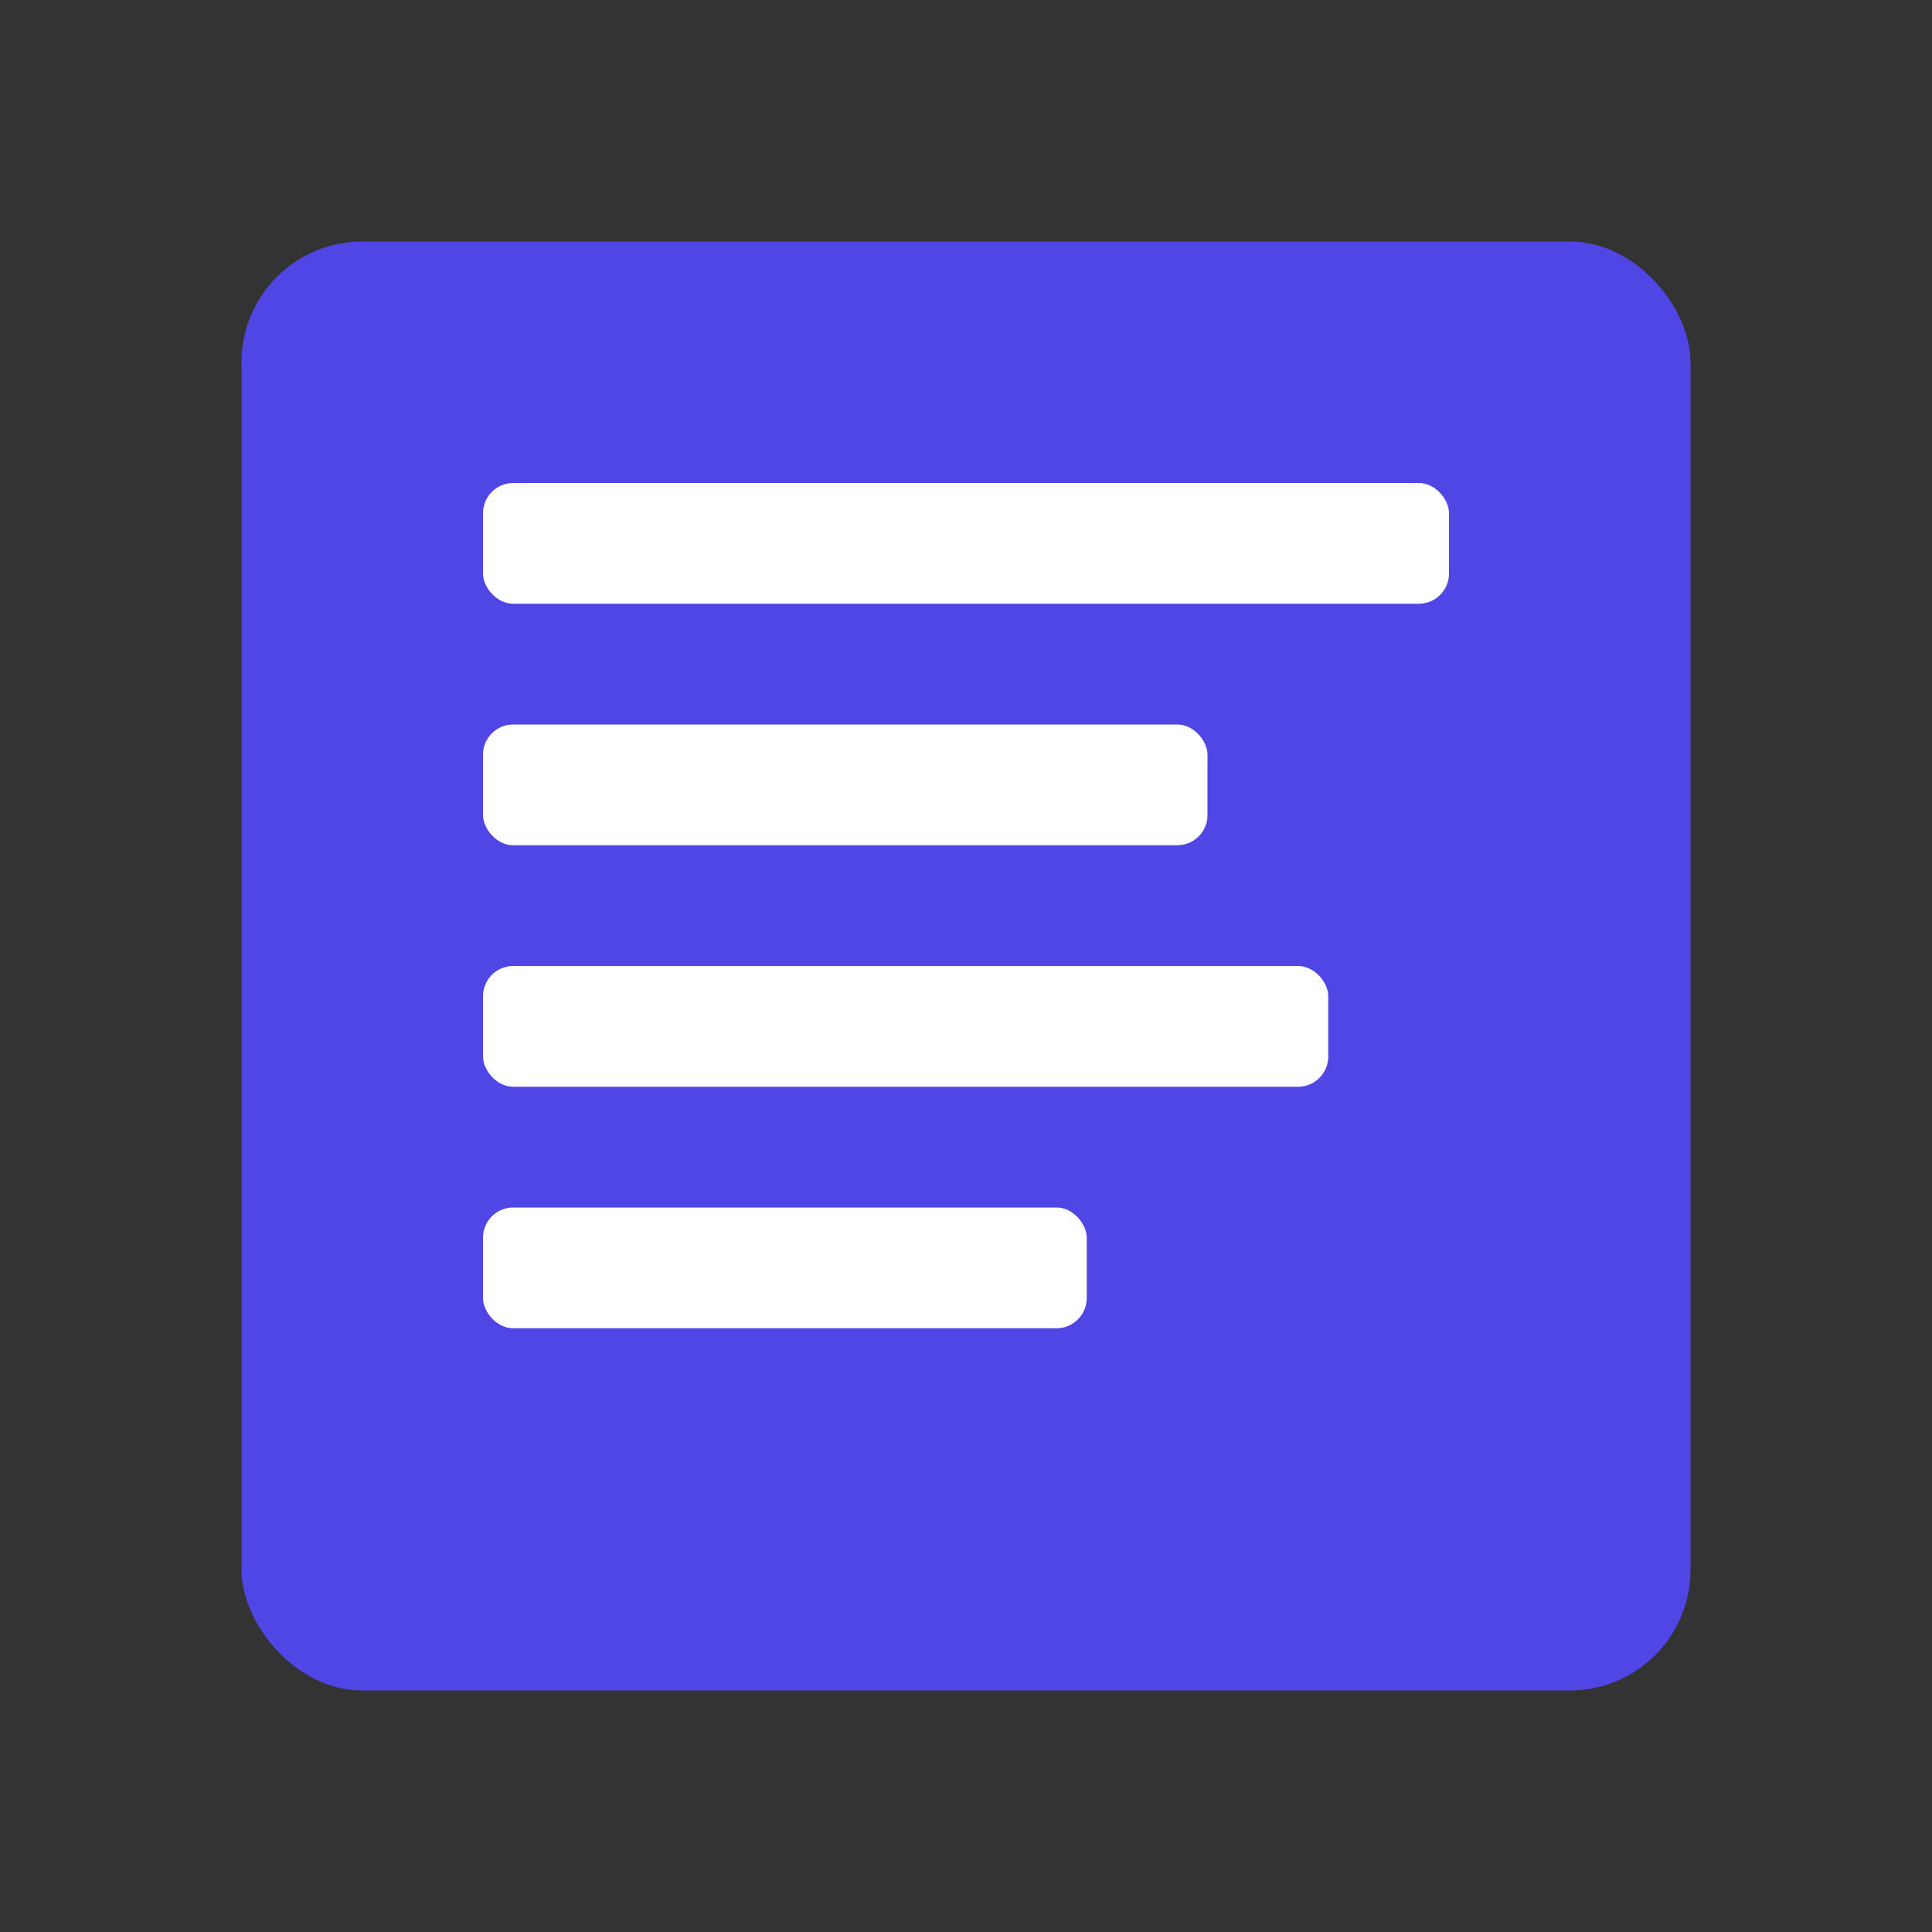 <?xml version="1.0" encoding="UTF-8"?>
<svg width="128" height="128" viewBox="0 0 128 128" xmlns="http://www.w3.org/2000/svg">
  <rect x="0" y="0" width="128" height="128" fill="#333333" stroke="none"/>
  <rect x="16" y="16" width="96" height="96" rx="8" fill="#4F46E5" />
  <rect x="32" y="32" width="64" height="8" rx="2" fill="white" />
  <rect x="32" y="48" width="48" height="8" rx="2" fill="white" />
  <rect x="32" y="64" width="56" height="8" rx="2" fill="white" />
  <rect x="32" y="80" width="40" height="8" rx="2" fill="white" />
</svg> 
